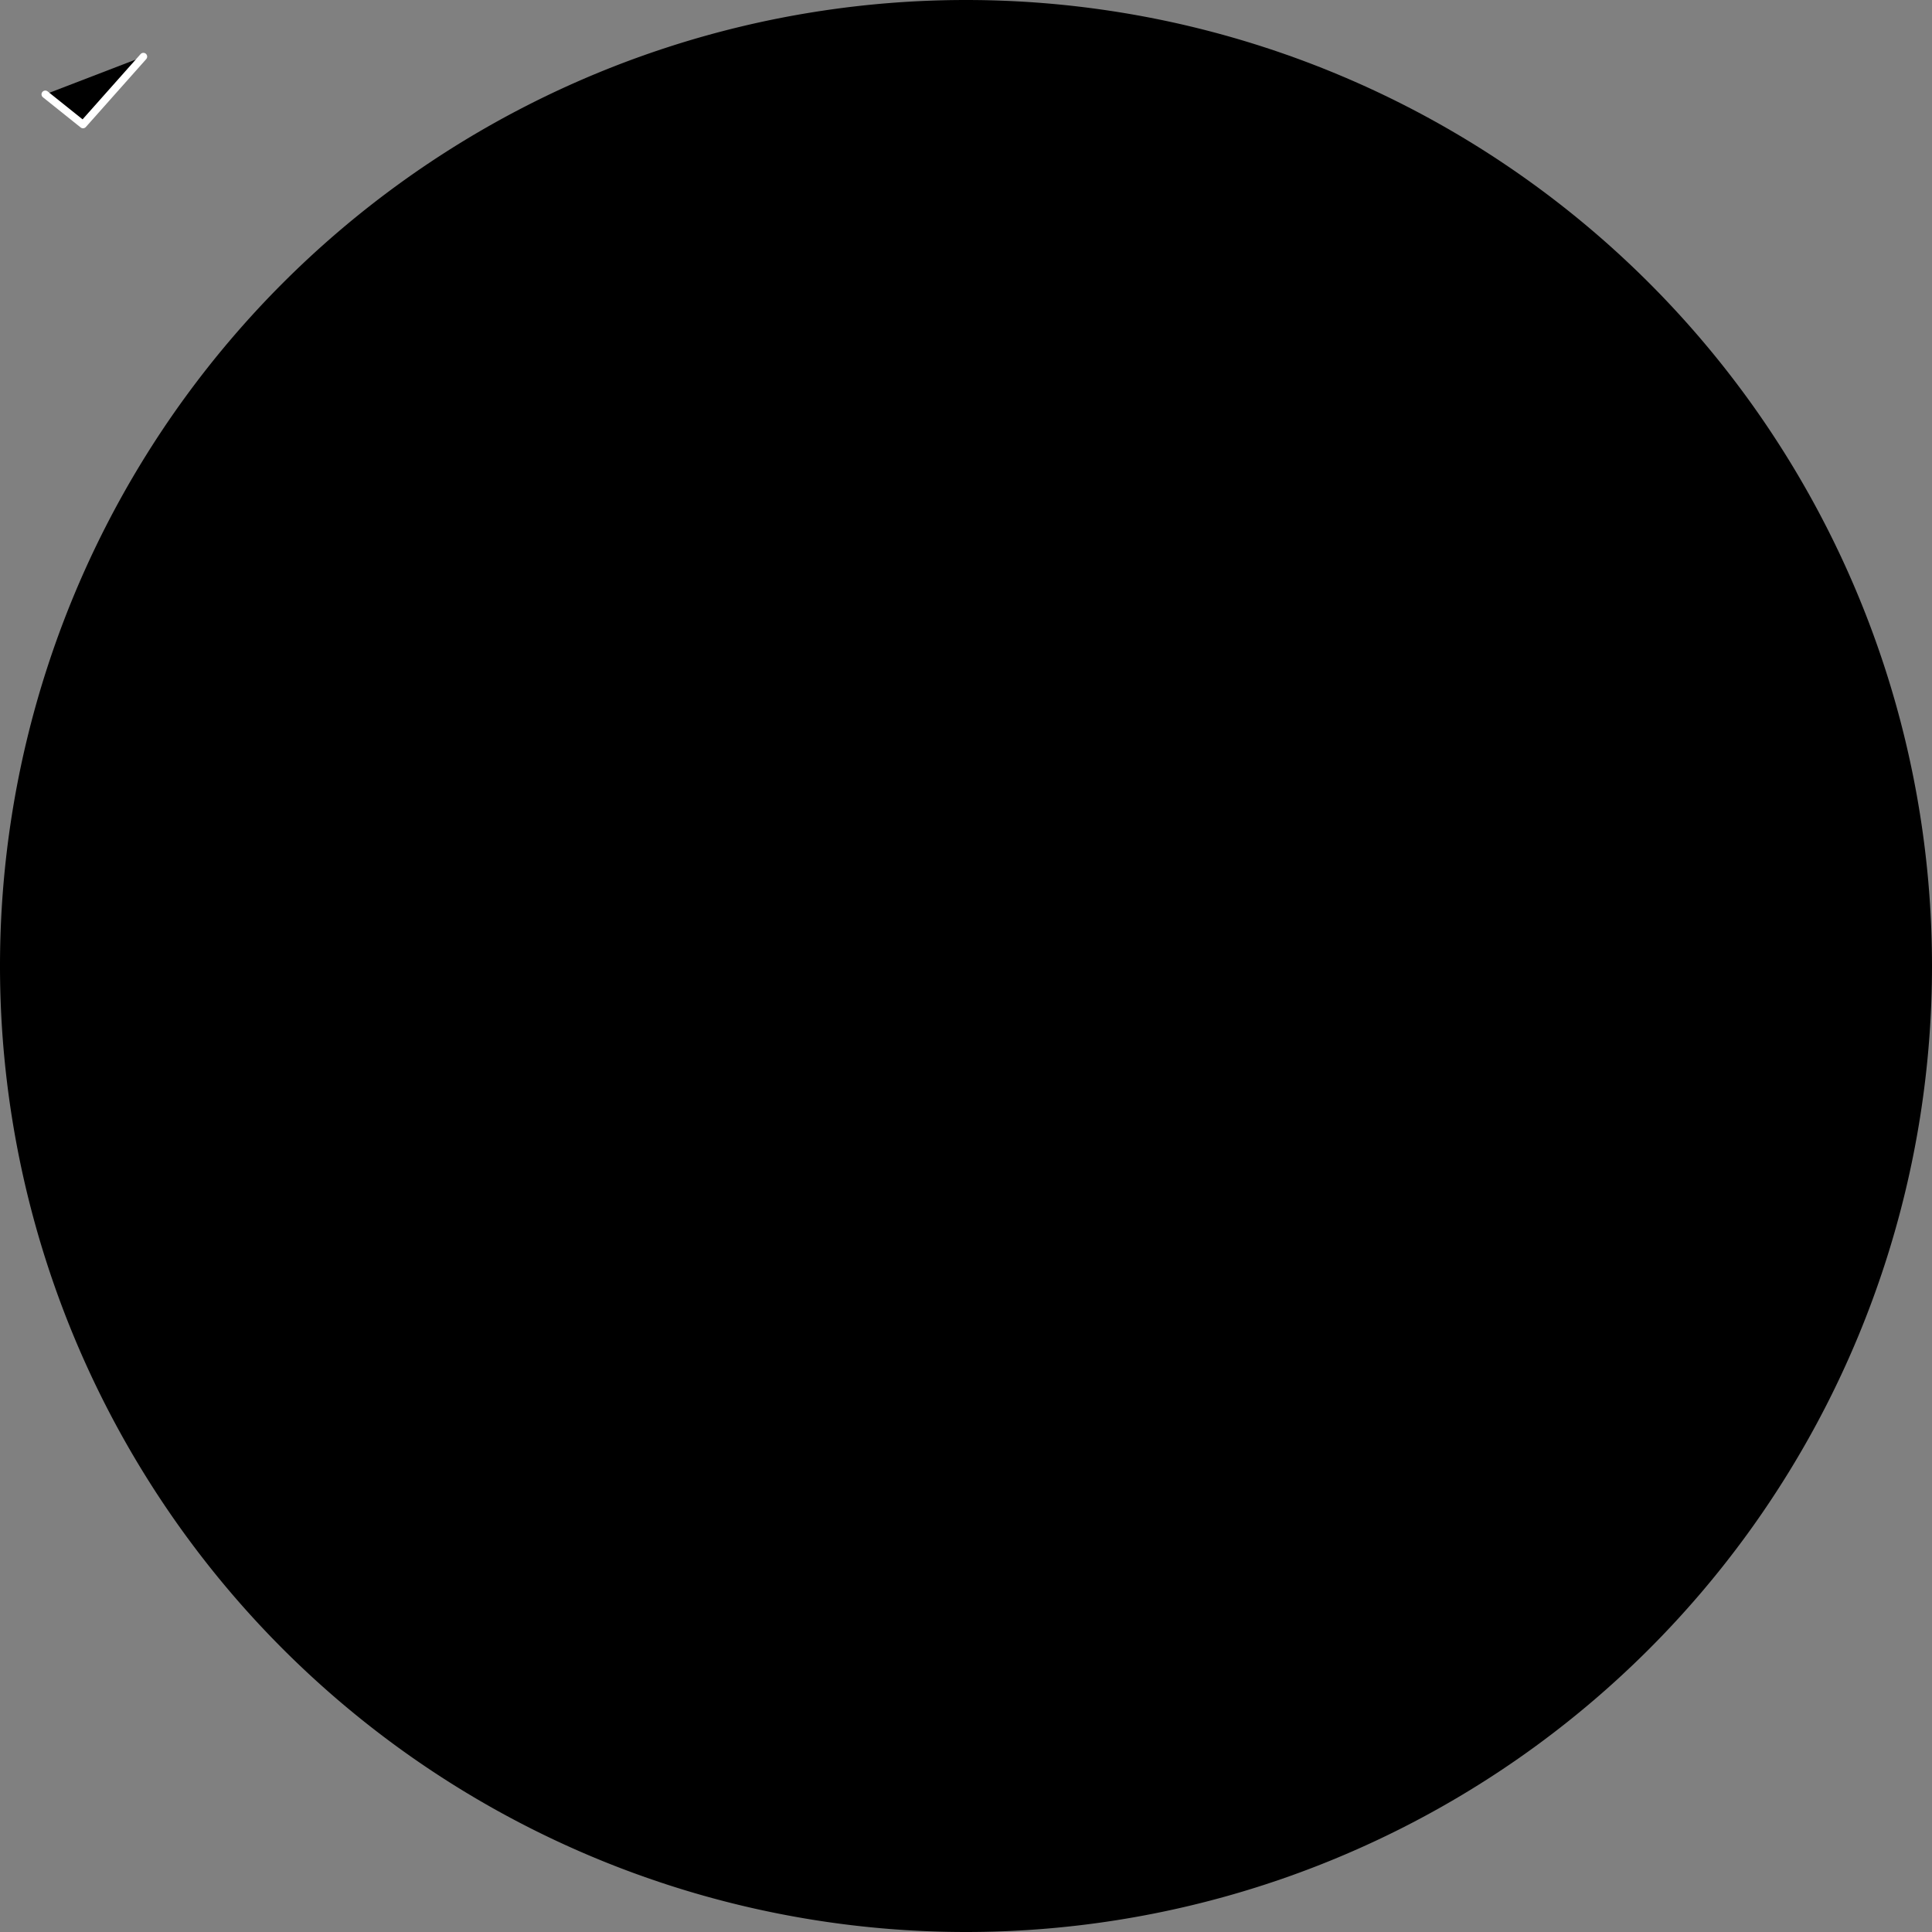 <svg xmlns="http://www.w3.org/2000/svg" height="50" width="50" viewBox="0 0 512 512">
<rect x="0" y="0" width="512" height="512" fill="#808080" stroke="none"/>
<path d="M256 512A256 256 0 1 0 256 0a256 256 0 1 0 0 512z"/>
<path d="M38 15L22 33L12 25" stroke="white" stroke-width="2" stroke-miterlimit="10" stroke-linecap="round" stroke-linejoin="round"/>

</svg>